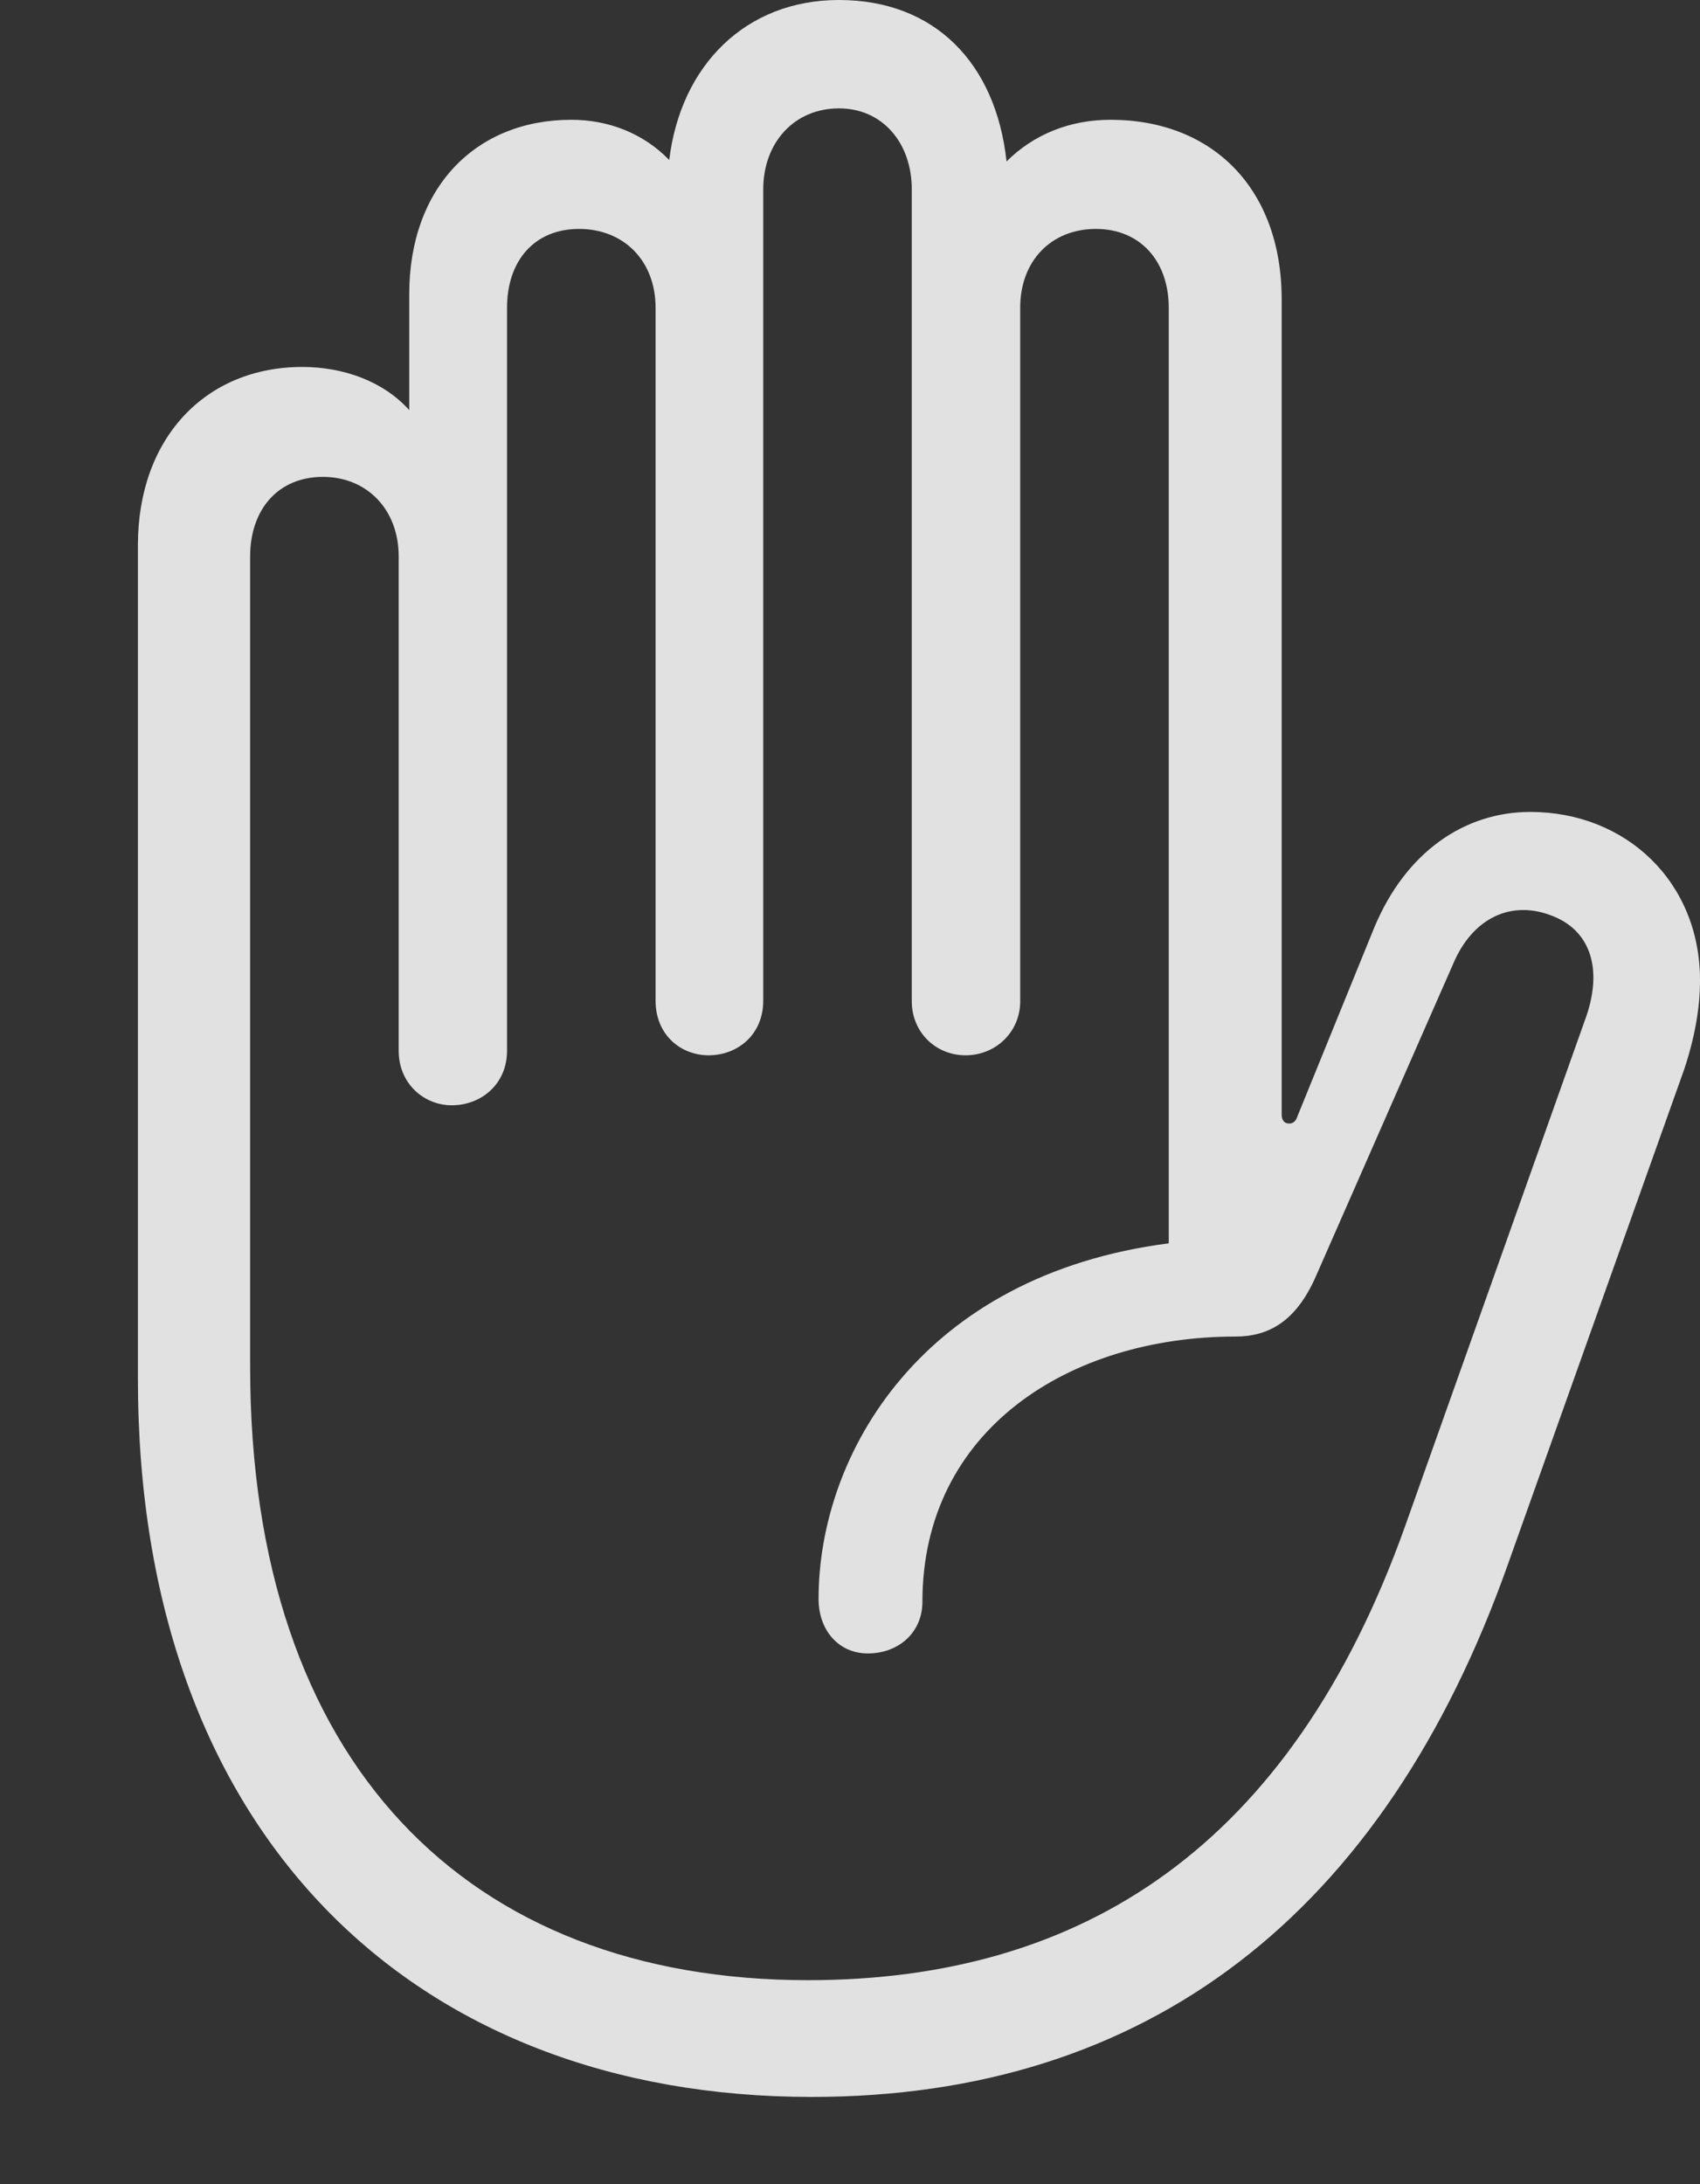 <?xml version="1.0" encoding="UTF-8"?>
<!--Generator: Apple Native CoreSVG 341-->
<!DOCTYPE svg
PUBLIC "-//W3C//DTD SVG 1.1//EN"
       "http://www.w3.org/Graphics/SVG/1.1/DTD/svg11.dtd">
<svg version="1.1" xmlns="http://www.w3.org/2000/svg" xmlns:xlink="http://www.w3.org/1999/xlink" viewBox="0 0 21.904 28.135">
 <rect x="0" y="0" width="21.904" height="28.135" fill="#333333" stroke="none"/>
 <g>
  <rect height="28.135" opacity="0" width="21.904" x="0" y="0"/>
  <path d="M10.459 27.012C14.775 27.012 17.832 24.668 19.434 20.137L21.699 13.779C21.836 13.369 21.904 12.988 21.904 12.627C21.904 11.357 20.947 10.459 19.717 10.459C18.877 10.459 18.115 10.967 17.705 11.953L16.719 14.375C16.699 14.443 16.66 14.473 16.611 14.473C16.543 14.473 16.514 14.424 16.514 14.355L16.514 3.857C16.514 2.432 15.625 1.543 14.307 1.543C13.789 1.543 13.32 1.729 12.969 2.08C12.832 0.811 12.041 0 10.81 0C9.609 0 8.77 0.84 8.623 2.061C8.291 1.719 7.842 1.543 7.363 1.543C6.123 1.543 5.273 2.422 5.273 3.789L5.273 5.283C4.941 4.912 4.424 4.727 3.896 4.727C2.646 4.727 1.777 5.645 1.777 7.021L1.777 17.764C1.777 23.623 5.322 27.012 10.459 27.012ZM10.41 25.508C6.025 25.508 3.223 22.715 3.223 17.607L3.223 7.168C3.223 6.562 3.584 6.143 4.16 6.143C4.727 6.143 5.137 6.562 5.137 7.168L5.137 13.535C5.137 13.965 5.469 14.238 5.82 14.238C6.201 14.238 6.533 13.965 6.533 13.535L6.533 3.965C6.533 3.359 6.885 2.949 7.461 2.949C8.037 2.949 8.447 3.359 8.447 3.965L8.447 12.891C8.447 13.33 8.77 13.594 9.131 13.594C9.502 13.594 9.834 13.33 9.834 12.891L9.834 2.441C9.834 1.836 10.234 1.396 10.81 1.396C11.367 1.396 11.748 1.836 11.748 2.441L11.748 12.9C11.748 13.291 12.051 13.594 12.441 13.594C12.832 13.594 13.145 13.291 13.145 12.9L13.145 3.965C13.145 3.359 13.545 2.949 14.121 2.949C14.688 2.949 15.059 3.359 15.059 3.965L15.059 16.016C11.885 16.426 10.547 18.721 10.547 20.596C10.547 21.006 10.81 21.299 11.182 21.299C11.582 21.299 11.885 21.025 11.885 20.635C11.885 18.418 13.779 17.217 15.918 17.217C16.348 17.217 16.699 17.021 16.953 16.445L18.721 12.422C18.975 11.816 19.473 11.602 19.971 11.787C20.498 11.973 20.664 12.49 20.42 13.145L18.105 19.658C16.631 23.789 13.945 25.508 10.41 25.508Z" fill="white" fill-opacity="0.85"/>
 </g>
</svg>

